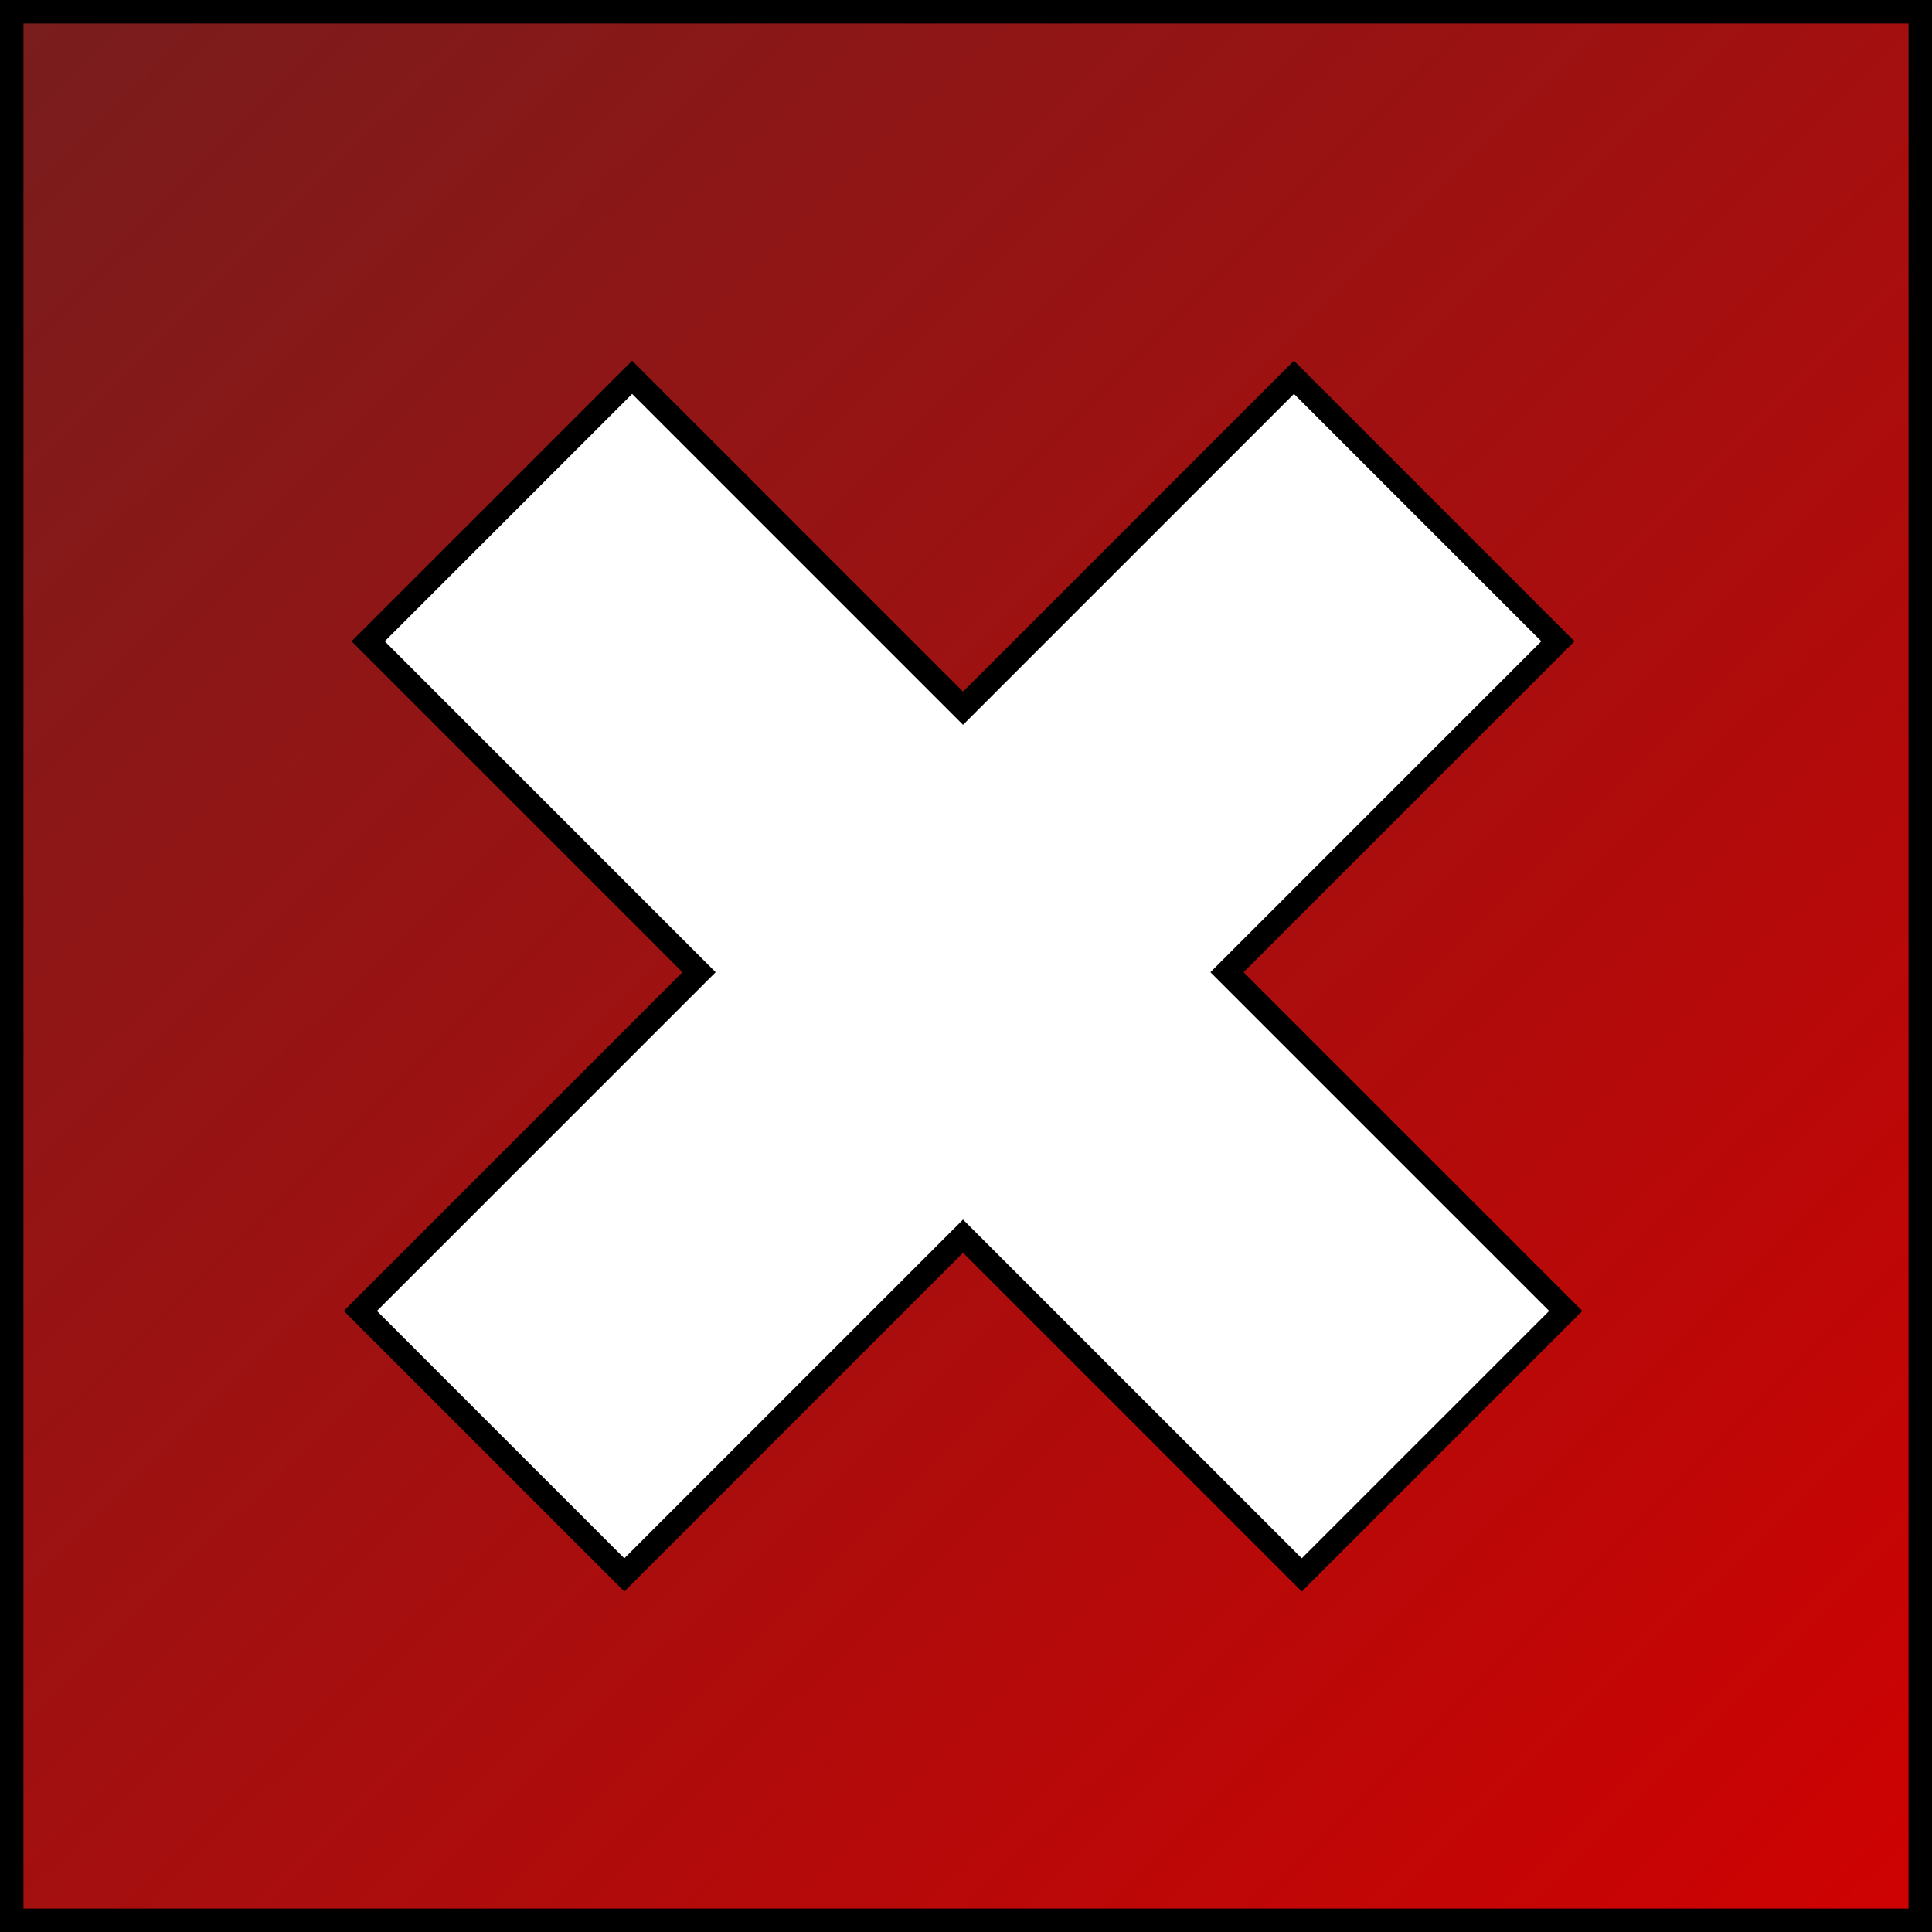 <?xml version="1.0" encoding="UTF-8" standalone="no"?>
<!-- Created with Inkscape (http://www.inkscape.org/) -->

<svg
   xmlns:dc="http://purl.org/dc/elements/1.1/"
   xmlns:cc="http://creativecommons.org/ns#"
   xmlns:rdf="http://www.w3.org/1999/02/22-rdf-syntax-ns#"
   xmlns:svg="http://www.w3.org/2000/svg"
   xmlns="http://www.w3.org/2000/svg"
   xmlns:xlink="http://www.w3.org/1999/xlink"
   xmlns:sodipodi="http://sodipodi.sourceforge.net/DTD/sodipodi-0.dtd"
   xmlns:inkscape="http://www.inkscape.org/namespaces/inkscape"
   width="69.709mm"
   height="69.709mm"
   viewBox="0 0 247 247"
   id="svg2"
   version="1.1"
   inkscape:version="0.91 r13725"
   sodipodi:docname="delrect.svg">
  <rect x="0" y="0" width="247" height="247" fill="#333333" stroke="none"/>
  <defs
     id="defs4">
    <linearGradient
       gradientTransform="translate(-448.334,-207.094)"
       inkscape:collect="always"
       xlink:href="#linearGradient8236"
       id="linearGradient8252"
       x1="838.5"
       y1="831.362"
       x2="1096.5"
       y2="1092.362"
       gradientUnits="userSpaceOnUse" />
    <linearGradient
       id="linearGradient8236"
       inkscape:collect="always">
      <stop
         id="stop8238"
         offset="0"
         style="stop-color:#d40000;stop-opacity:0.43" />
      <stop
         id="stop8240"
         offset="1"
         style="stop-color:#d40000;stop-opacity:1" />
    </linearGradient>
  </defs>
  <sodipodi:namedview
     id="base"
     pagecolor="#ffffff"
     bordercolor="#666666"
     borderopacity="1.0"
     inkscape:pageopacity="0.0"
     inkscape:pageshadow="2"
     inkscape:zoom="0.7"
     inkscape:cx="-196.67276"
     inkscape:cy="111.09119"
     inkscape:document-units="px"
     inkscape:current-layer="layer1"
     showgrid="false"
     inkscape:window-width="1920"
     inkscape:window-height="1017"
     inkscape:window-x="-8"
     inkscape:window-y="72"
     inkscape:window-maximized="1" />
  <g
     inkscape:label="Layer 1"
     inkscape:groupmode="layer"
     id="layer1"
     transform="translate(-388.166,-625.768)">
    <rect
       style="color:#000000;clip-rule:nonzero;display:inline;overflow:visible;visibility:visible;opacity:1;isolation:auto;mix-blend-mode:normal;color-interpolation:sRGB;color-interpolation-filters:linearRGB;solid-color:#000000;solid-opacity:1;fill:url(#linearGradient8252);fill-opacity:1;fill-rule:nonzero;stroke:#000000;stroke-width:3;stroke-linecap:butt;stroke-linejoin:miter;stroke-miterlimit:4;stroke-dasharray:none;stroke-dashoffset:5.8;stroke-opacity:1;color-rendering:auto;image-rendering:auto;shape-rendering:auto;text-rendering:auto;enable-background:accumulate"
       id="rect8225"
       width="244"
       height="244"
       x="389.666"
       y="627.268"
       inkscape:export-xdpi="5.8299594"
       inkscape:export-ydpi="5.8299594" />
    <path
       style="opacity:1;fill:#ffffff;fill-opacity:1;stroke:#000000;stroke-width:3;stroke-miterlimit:4;stroke-dasharray:none;stroke-dashoffset:5.8;stroke-opacity:1"
       d="m 468.982,674.007 -33.75,33.748 42.305,42.307 -43.305,43.305 33.75,33.748 43.305,-43.305 43.305,43.305 33.75,-33.748 -43.305,-43.305 42.305,-42.307 -33.75,-33.748 -42.305,42.305 -42.305,-42.305 z"
       id="rect8171-5-2"
       inkscape:connector-curvature="0"
       inkscape:export-xdpi="5.8299594"
       inkscape:export-ydpi="5.8299594" />
  </g>
</svg>
